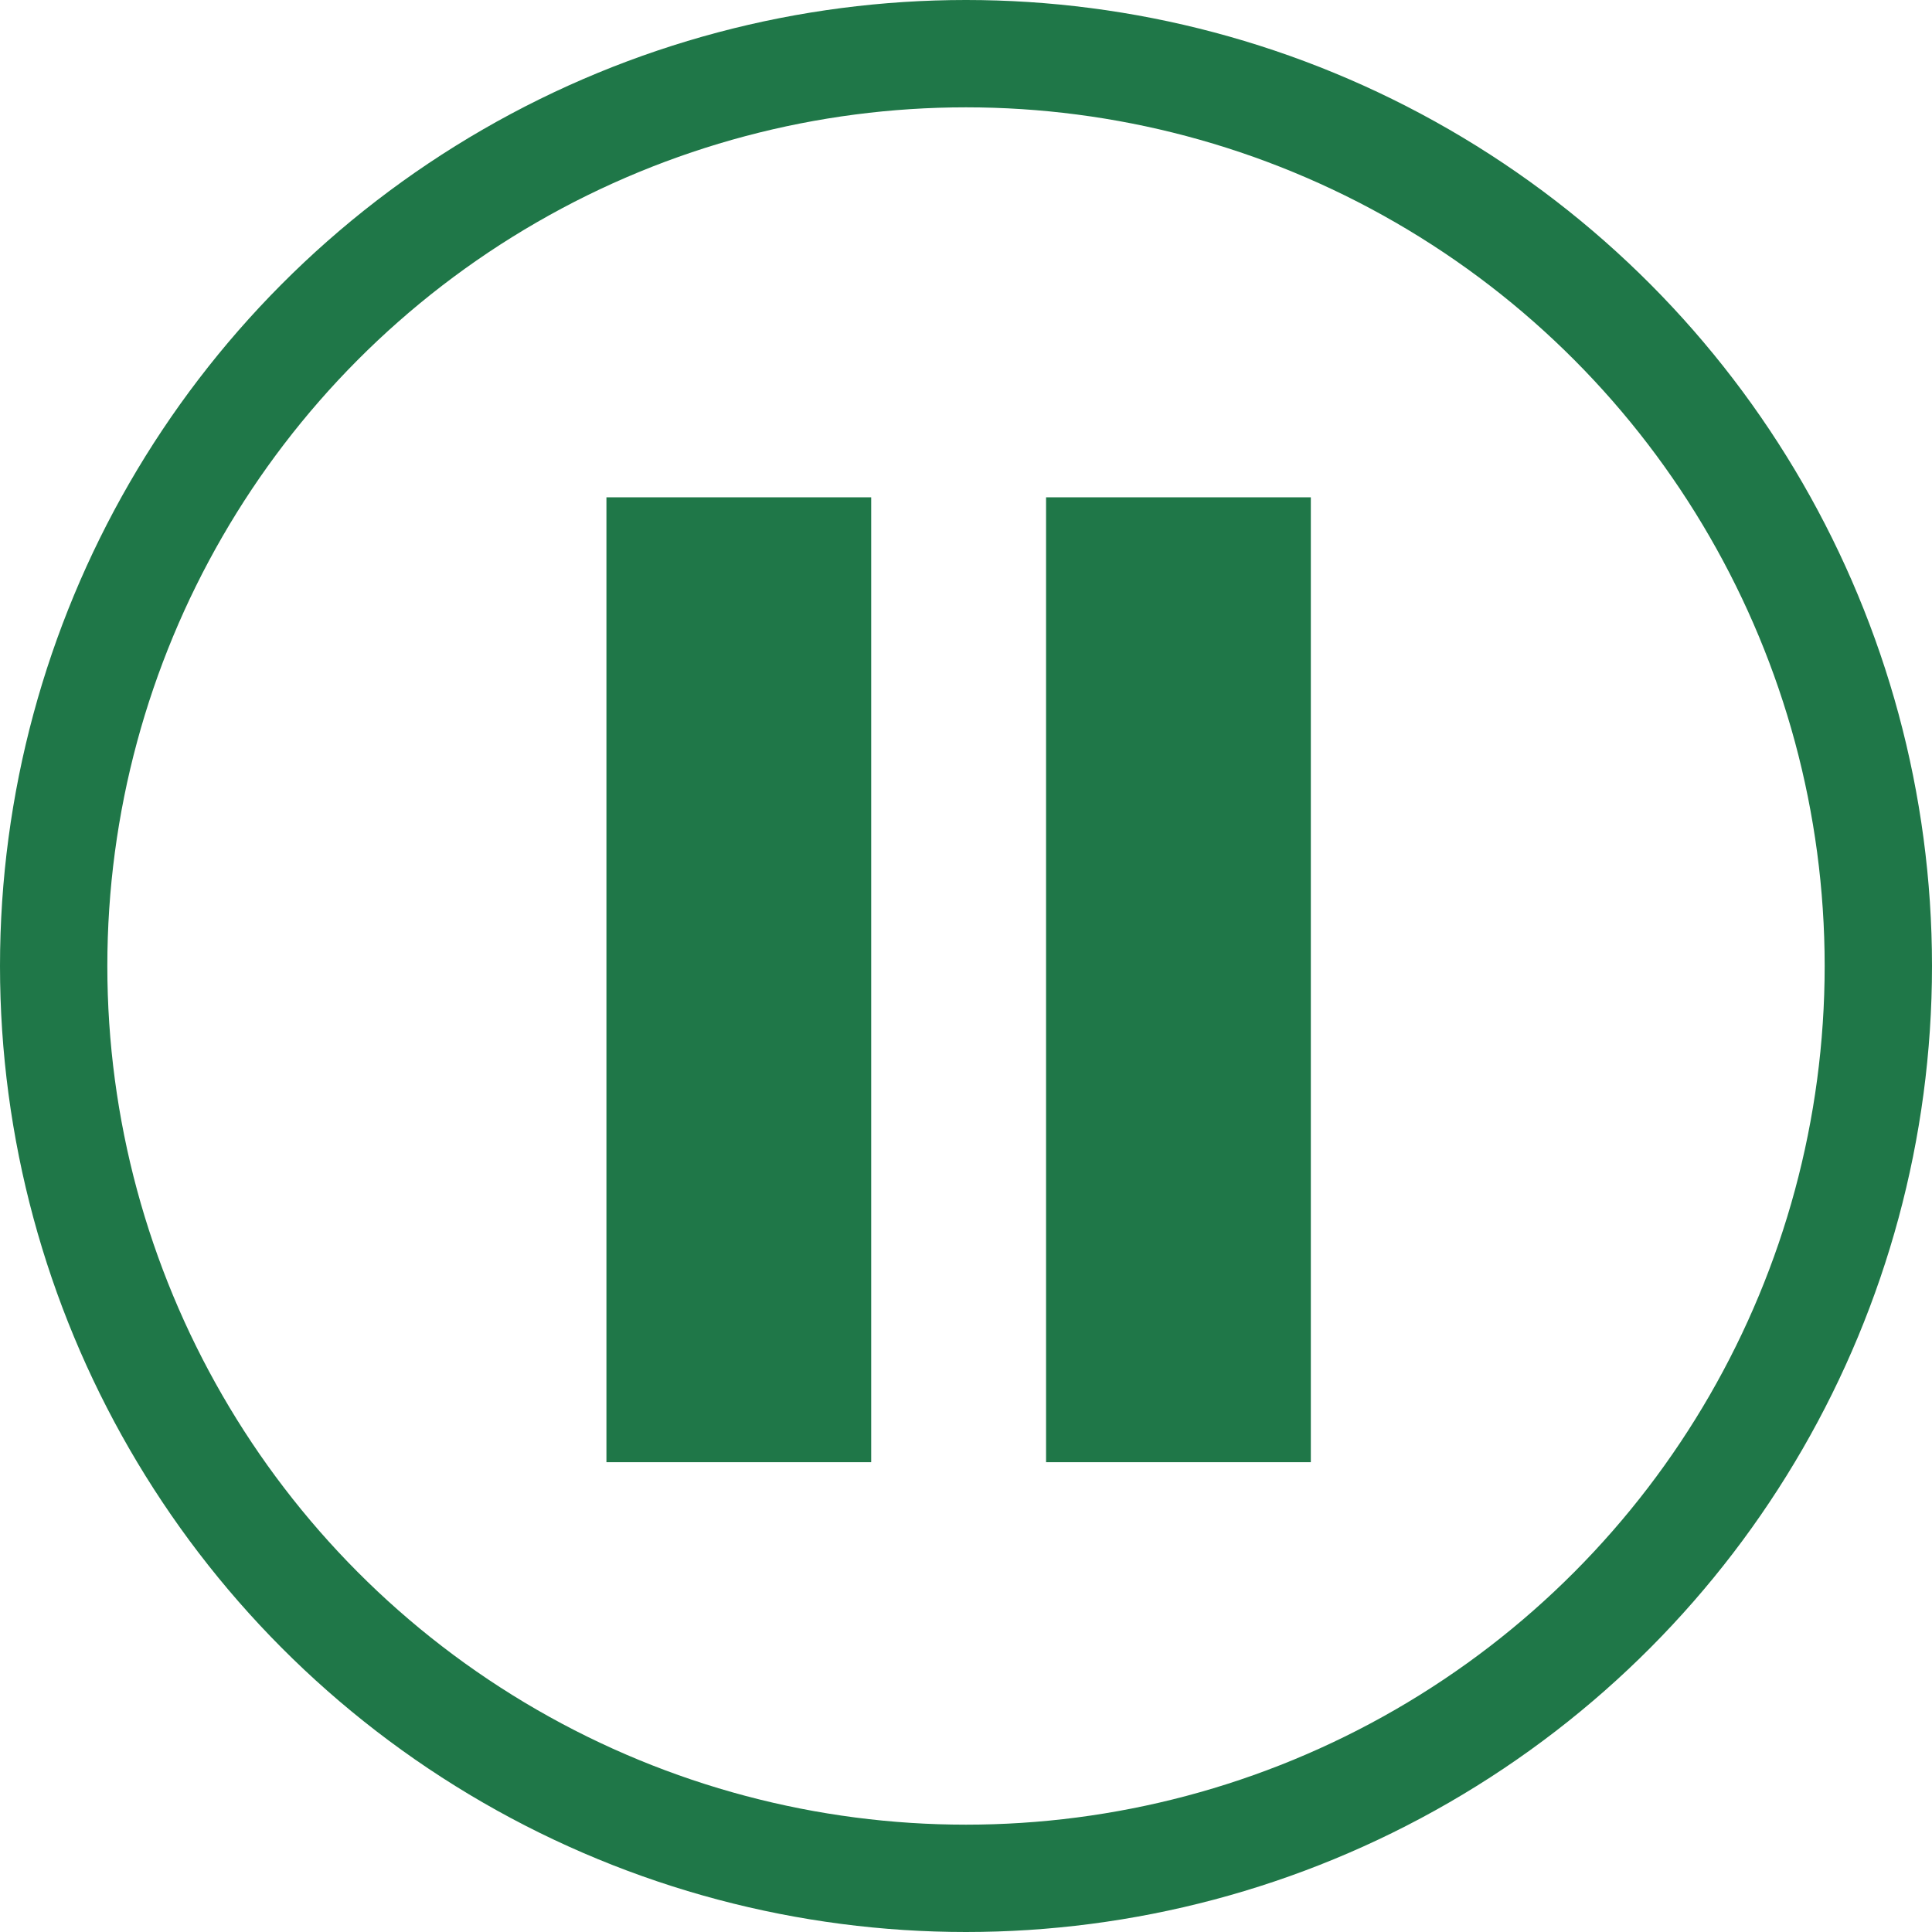 <svg xmlns="http://www.w3.org/2000/svg" width="54" height="54" viewBox="0 0 54 54">
  <g id="Group_220" data-name="Group 220" transform="translate(-737 -614)">
    <g id="Ellipse_13" data-name="Ellipse 13" transform="translate(737 614)" fill="none" stroke="#1f7748" stroke-width="3">
      <circle cx="27" cy="27" r="27" stroke="none"/>
      <circle cx="27" cy="27" r="25.5" fill="none"/>
    </g>
    <g id="_61219" data-name="61219" transform="translate(730.45 627.9)">
      <g id="pause" transform="translate(23.5)">
        <path id="Path_179" data-name="Path 179" d="M25.5,26.969h7.4V0H25.5ZM37.788,0V26.969h7.4V0Z" transform="translate(-25.5)" fill="#1f7748"/>
      </g>
    </g>
  </g>
</svg>
